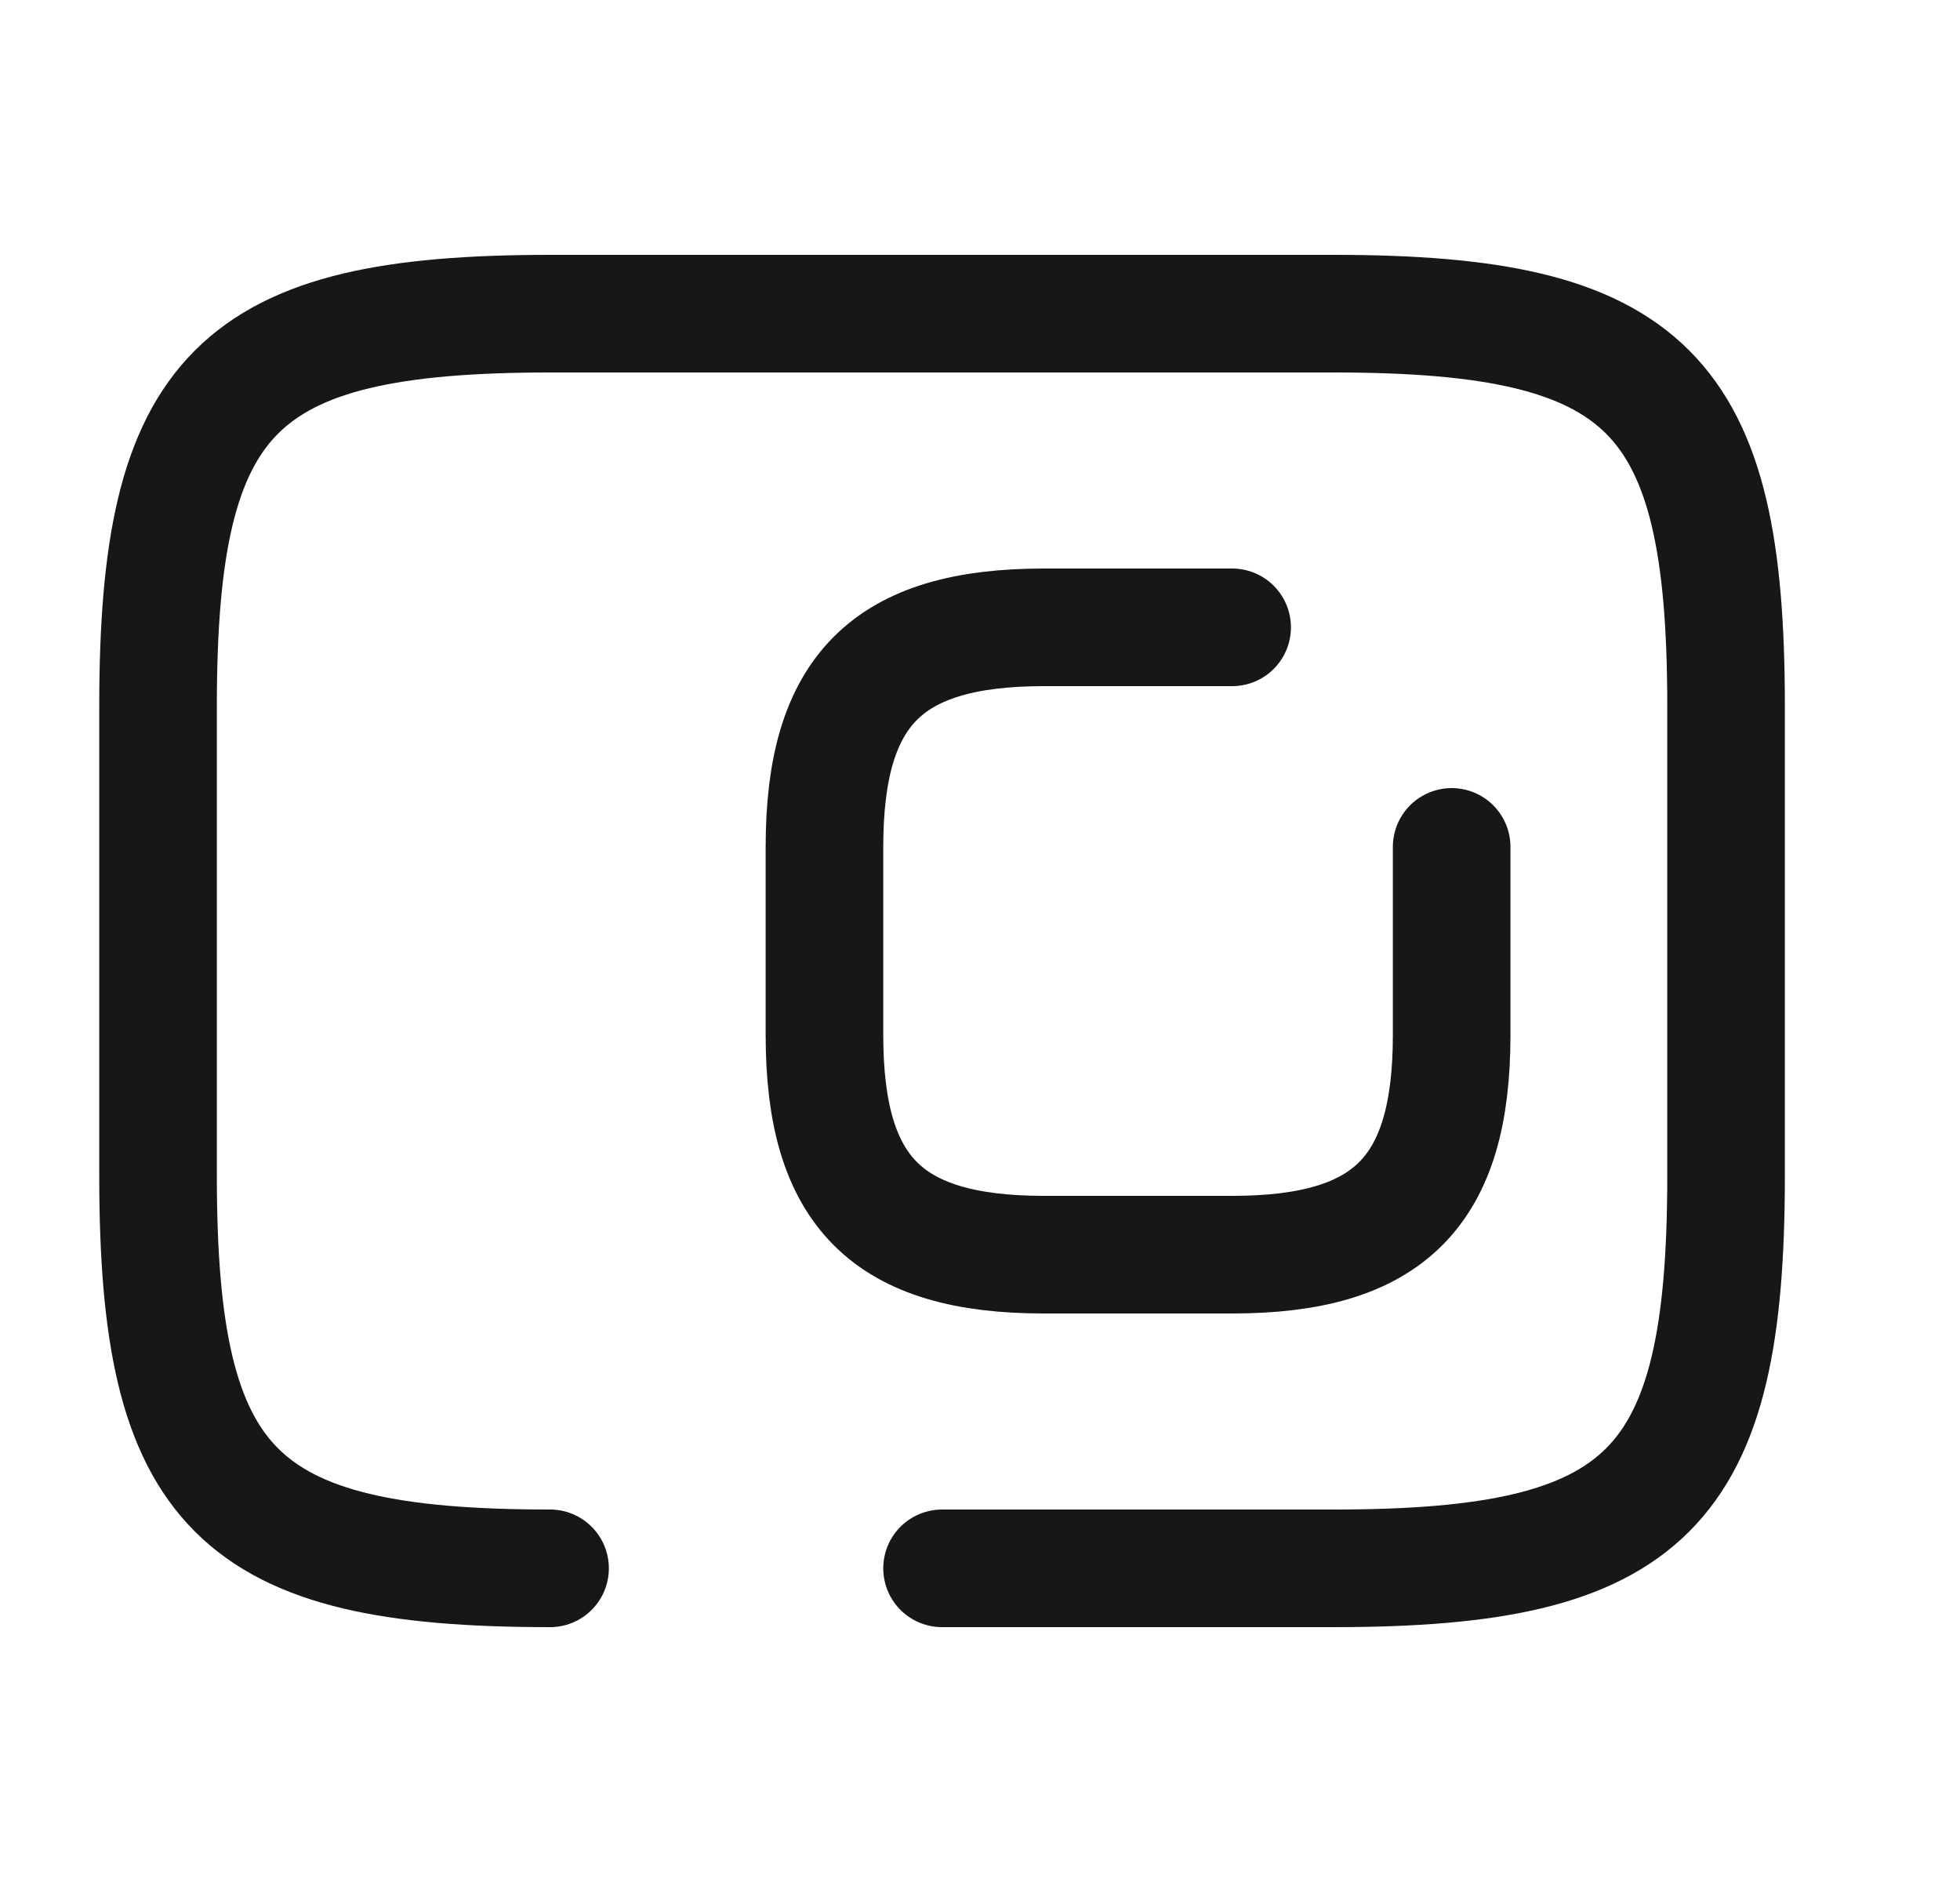 <svg width="25" height="24" viewBox="0 0 25 24" fill="none" xmlns="http://www.w3.org/2000/svg">
<path d="M18.516 10.8V13.2C18.516 15.2 17.716 16 15.716 16H13.316C11.316 16 10.516 15.2 10.516 13.2V10.8C10.516 8.8 11.316 8 13.316 8H15.716" stroke="#171717" stroke-width="1.5" stroke-linecap="round" stroke-linejoin="round"/>
<path d="M12.016 20H17.016C21.016 20 22.016 19 22.016 15V9C22.016 5 21.016 4 17.016 4H7.016C3.016 4 2.016 5 2.016 9V15C2.016 19 3.016 20 7.016 20" stroke="#171717" stroke-width="1.5" stroke-linecap="round" stroke-linejoin="round"/>
</svg>
